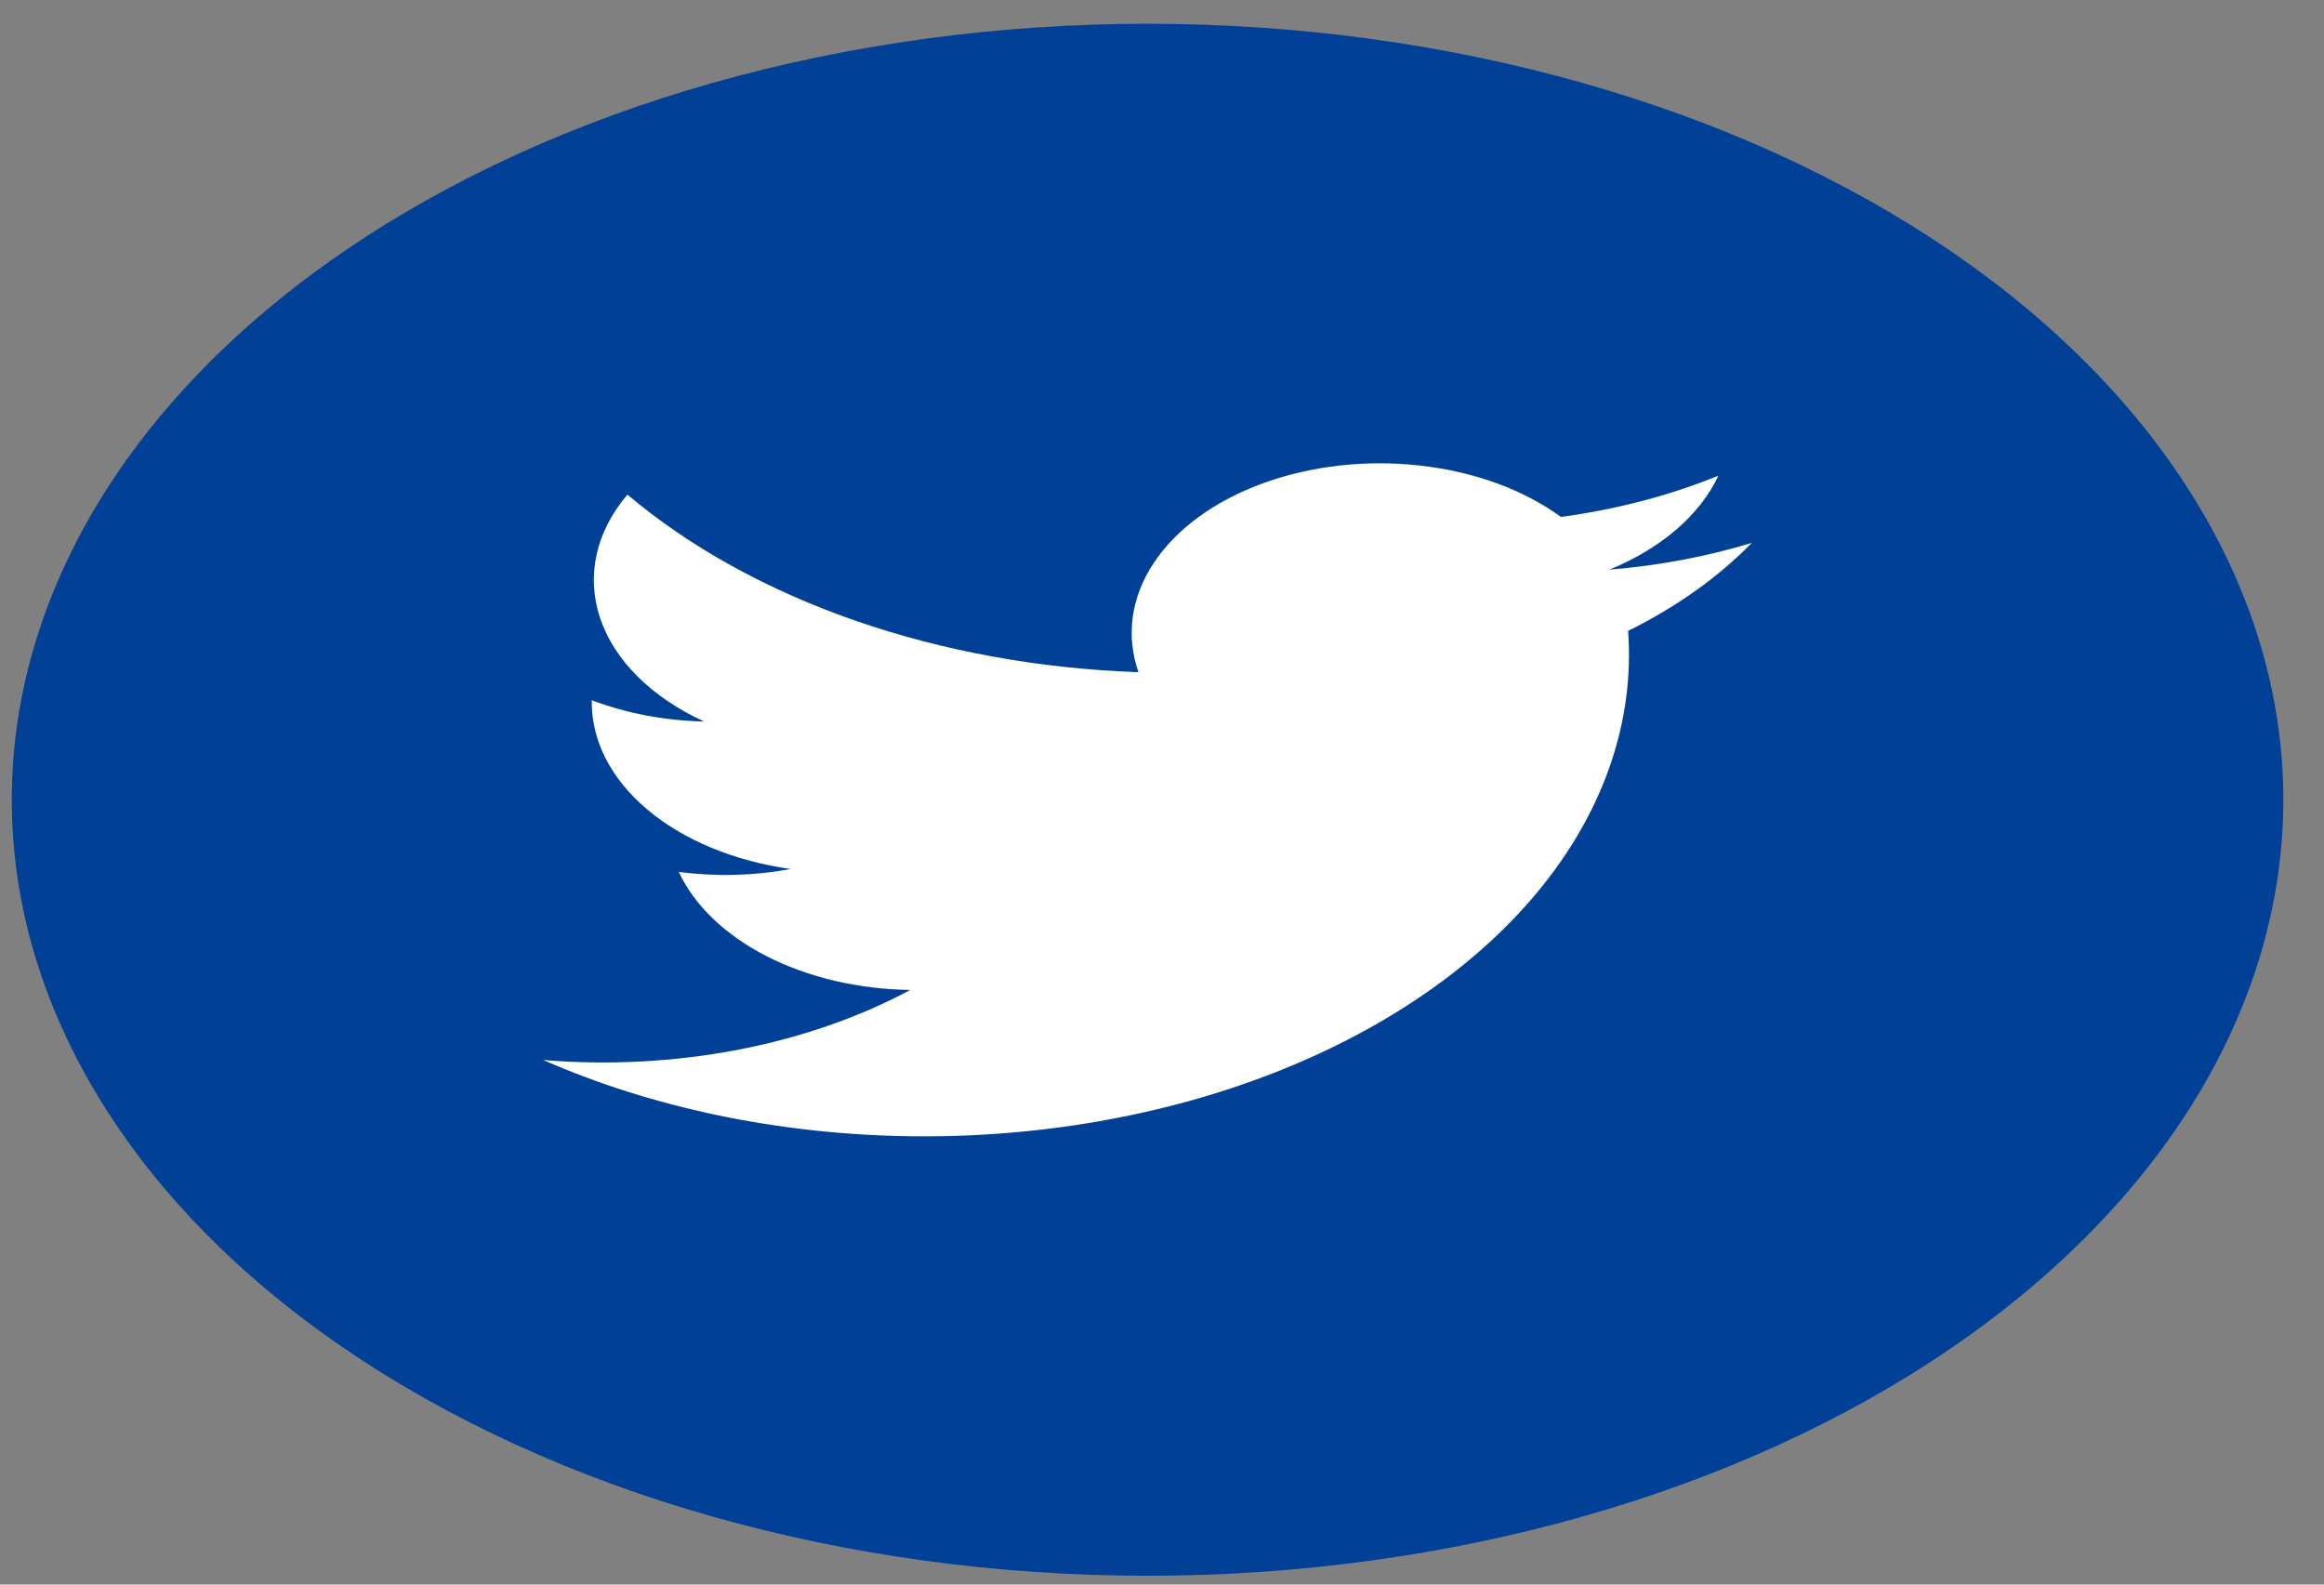 <svg width="44" height="30" viewBox="0 0 44 30" fill="none" xmlns="http://www.w3.org/2000/svg">
<rect x="0" y="0" width="44" height="30" fill="#808080" stroke="none"/>
<path d="M21.726 29.833C16.023 29.833 10.554 28.285 6.521 25.53C2.488 22.775 0.223 19.038 0.223 15.141V15.141C0.223 11.245 2.488 7.508 6.521 4.753C10.554 1.997 16.023 0.45 21.726 0.45V0.45C27.429 0.45 32.899 1.997 36.932 4.753C40.964 7.508 43.23 11.245 43.23 15.141V15.141C43.23 19.038 40.964 22.775 36.932 25.53C32.899 28.285 27.429 29.833 21.726 29.833V29.833Z" fill="#004197"/>
<path d="M10.286 20.069C12.35 20.974 14.738 21.473 17.19 21.511C19.641 21.55 22.061 21.126 24.183 20.287C26.305 19.447 28.047 18.224 29.219 16.753C30.391 15.281 30.946 13.617 30.825 11.944C31.744 11.489 32.537 10.924 33.166 10.278C32.31 10.539 31.401 10.709 30.47 10.785C31.451 10.383 32.185 9.751 32.534 9.006C31.613 9.381 30.605 9.645 29.554 9.787C28.845 9.27 27.907 8.928 26.884 8.814C25.862 8.699 24.812 8.819 23.899 9.154C22.987 9.489 22.262 10.021 21.838 10.667C21.413 11.313 21.314 12.037 21.554 12.726C19.686 12.661 17.859 12.329 16.192 11.75C14.525 11.17 13.055 10.358 11.879 9.364C11.278 10.073 11.094 10.91 11.364 11.708C11.633 12.505 12.336 13.203 13.331 13.66C12.585 13.643 11.856 13.505 11.204 13.257C11.19 14.006 11.558 14.734 12.245 15.318C12.932 15.901 13.896 16.302 14.97 16.453C14.279 16.581 13.554 16.6 12.851 16.507C13.149 17.145 13.732 17.704 14.518 18.105C15.304 18.506 16.255 18.729 17.235 18.742C16.262 19.264 15.147 19.65 13.954 19.878C12.762 20.105 11.515 20.17 10.286 20.069Z" fill="white"/>
</svg>
